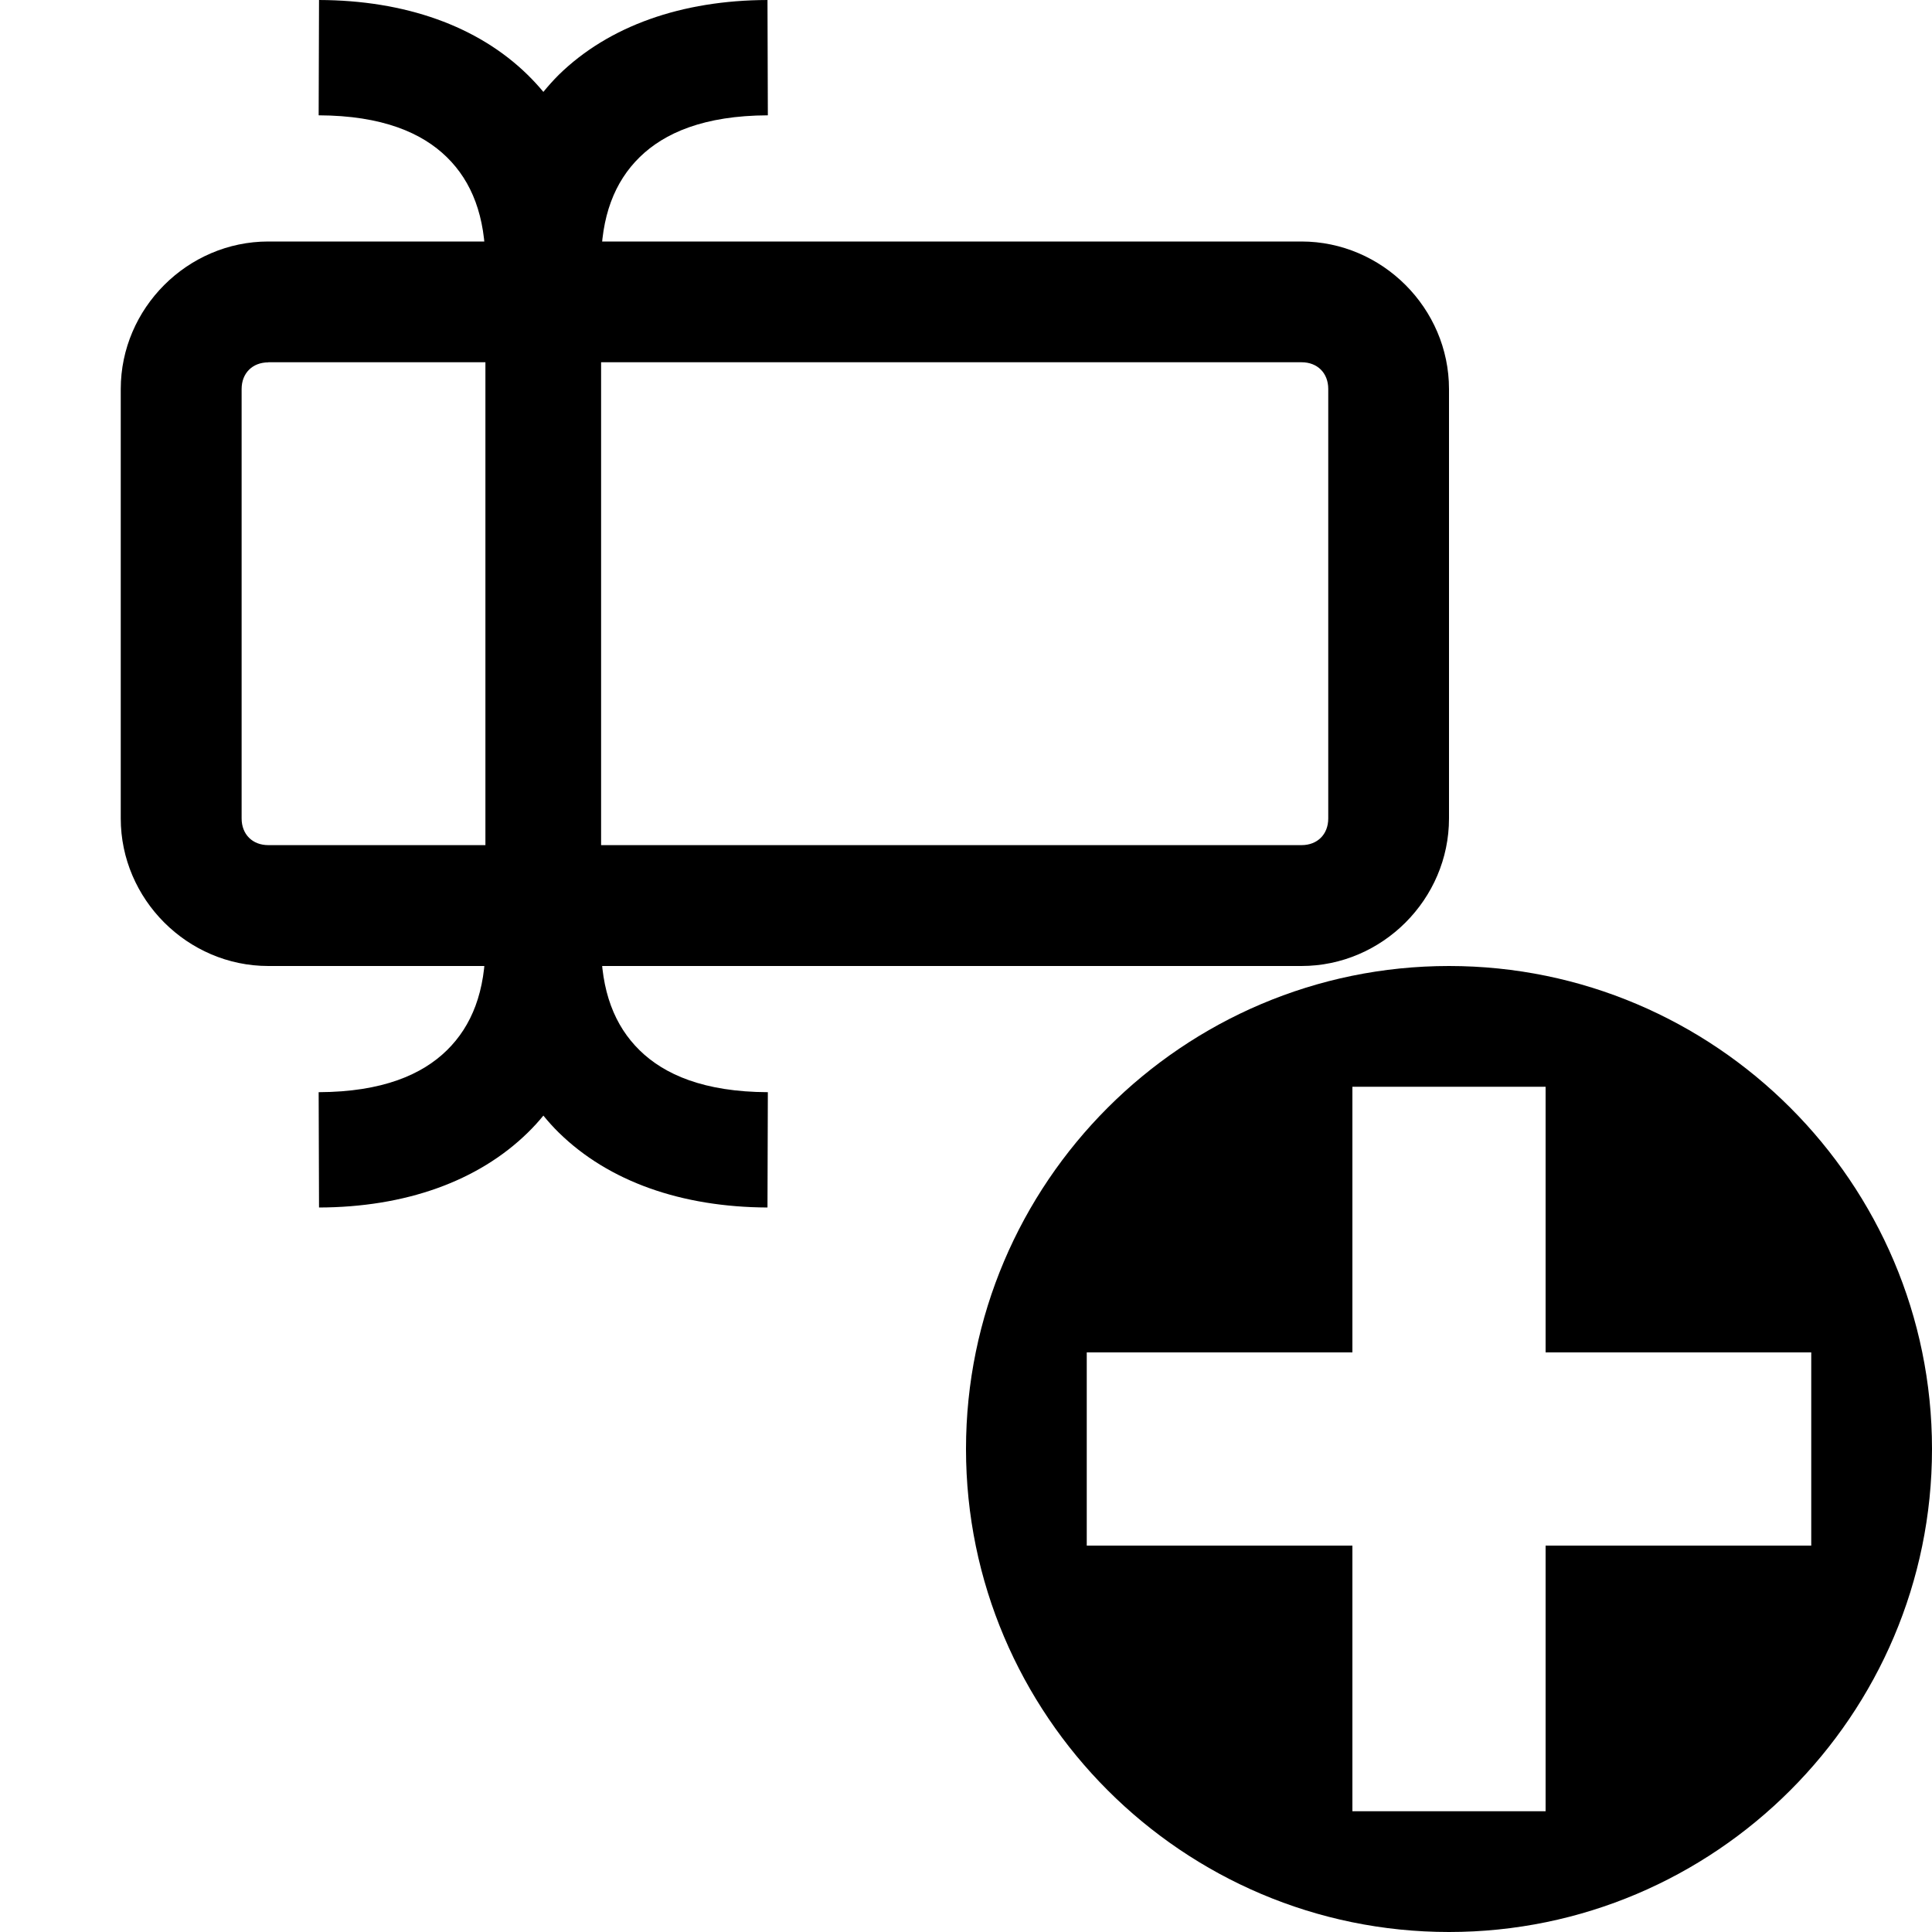 <?xml version="1.0" encoding="UTF-8" standalone="no"?>
<svg
   id="svg8"
   version="1.1"
   viewBox="0 0 16 16"
   height="16"
   width="16"
   sodipodi:docname="xml-text-new-symbolic.svg"
   inkscape:version="1.3-dev (0ba34df8c1, 2022-09-24, custom)"
   xmlns:inkscape="http://www.inkscape.org/namespaces/inkscape"
   xmlns:sodipodi="http://sodipodi.sourceforge.net/DTD/sodipodi-0.dtd"
   xmlns="http://www.w3.org/2000/svg"
   xmlns:svg="http://www.w3.org/2000/svg"
   xmlns:rdf="http://www.w3.org/1999/02/22-rdf-syntax-ns#"
   xmlns:cc="http://creativecommons.org/ns#"
   xmlns:dc="http://purl.org/dc/elements/1.1/">
  <sodipodi:namedview
     id="namedview1"
     pagecolor="#ffffff"
     bordercolor="#000000"
     borderopacity="0.25"
     inkscape:showpageshadow="2"
     inkscape:pageopacity="0.0"
     inkscape:pagecheckerboard="0"
     inkscape:deskcolor="#d1d1d1"
     showgrid="true"
     inkscape:zoom="32"
     inkscape:cx="5.578125"
     inkscape:cy="7.78125"
     inkscape:current-layer="svg8">
    <inkscape:grid
       type="xygrid"
       id="grid1" />
  </sodipodi:namedview>
  <defs
     id="defs2" />
  <path
     style="stroke:none;stroke-width:1"
     d="M 2.222,2 C 1.553,2 1,2.553 1,3.222 V 6.778 C 1,7.447 1.553,8 2.222,8 H 10.778 C 11.447,8 12,7.447 12,6.778 V 3.222 C 12,2.553 11.447,2 10.778,2 Z m 0,1 h 8.557 c 0.132,0 0.221,0.09 0.221,0.221 v 3.557 c 0,0.132 -0.09,0.221 -0.221,0.221 H 2.222 c -0.132,0 -0.221,-0.09 -0.221,-0.221 V 3.222 c 0,-0.132 0.09,-0.221 0.221,-0.221 z"
     id="rect33783"
     sodipodi:nodetypes="ssssssssssssssssss" />
  <path
     id="path2338"
     style="color:#000000;stroke-width:1;stroke-dashoffset:15;-inkscape-stroke:none"
     d="m 4.978,2.192 h -0.003 m 0,0 c -7.4e-6,0.001 7.3e-6,0.003 0,0.004 m -0.952,0 c -7.4e-6,-0.001 7.2e-6,-0.003 0,-0.004 m 0,0 h -0.003 m 0.958,0 C 4.976,1.79 5.091,1.504 5.297,1.302 5.502,1.101 5.83,0.957 6.359,0.955 L 6.356,0 h 1.46e-5 C 5.645,0.002 5.041,0.215 4.627,0.62 4.582,0.665 4.54,0.712 4.5,0.761 4.459,0.712 4.416,0.665 4.37,0.62 3.957,0.215 3.353,0.002 2.642,0 l -0.003,0.955 c 0.529,0.002 0.857,0.146 1.062,0.347 0.206,0.202 0.32,0.488 0.319,0.89 V 7.808 C 4.022,8.21 3.907,8.496 3.701,8.698 3.496,8.899 3.168,9.043 2.639,9.045 L 2.642,10 C 3.353,9.998 3.957,9.785 4.371,9.38 c 0.046,-0.045 0.089,-0.092 0.129,-0.141 0.04,0.049 0.082,0.096 0.128,0.141 C 5.041,9.785 5.645,9.997 6.356,10 h -1.47e-5 l 0.003,-0.955 C 5.83,9.043 5.502,8.899 5.297,8.698 5.091,8.496 4.976,8.21 4.978,7.808 Z"
     sodipodi:nodetypes="ccccccccccccccccccccccccccccccccc" />
  <path
     id="path1910-9"
     style="color:#000000;fill-rule:evenodd;stroke:none;stroke-width:1;stroke-dashoffset:15;-inkscape-stroke:none"
     d="M 12,8 C 9.796,8 8,9.796 8,12 c 0,2.204 1.796,4 4,4 2.204,0 4,-1.796 4,-4 0,-2.204 -1.796,-4 -4,-4 z M 11.2,9 h 1.6 v 2.2 H 15 v 1.6 H 12.8 V 15 h -1.6 V 12.8 H 9 v -1.6 h 2.2 z"
     sodipodi:nodetypes="sssssccccccccccccc" />
</svg>
